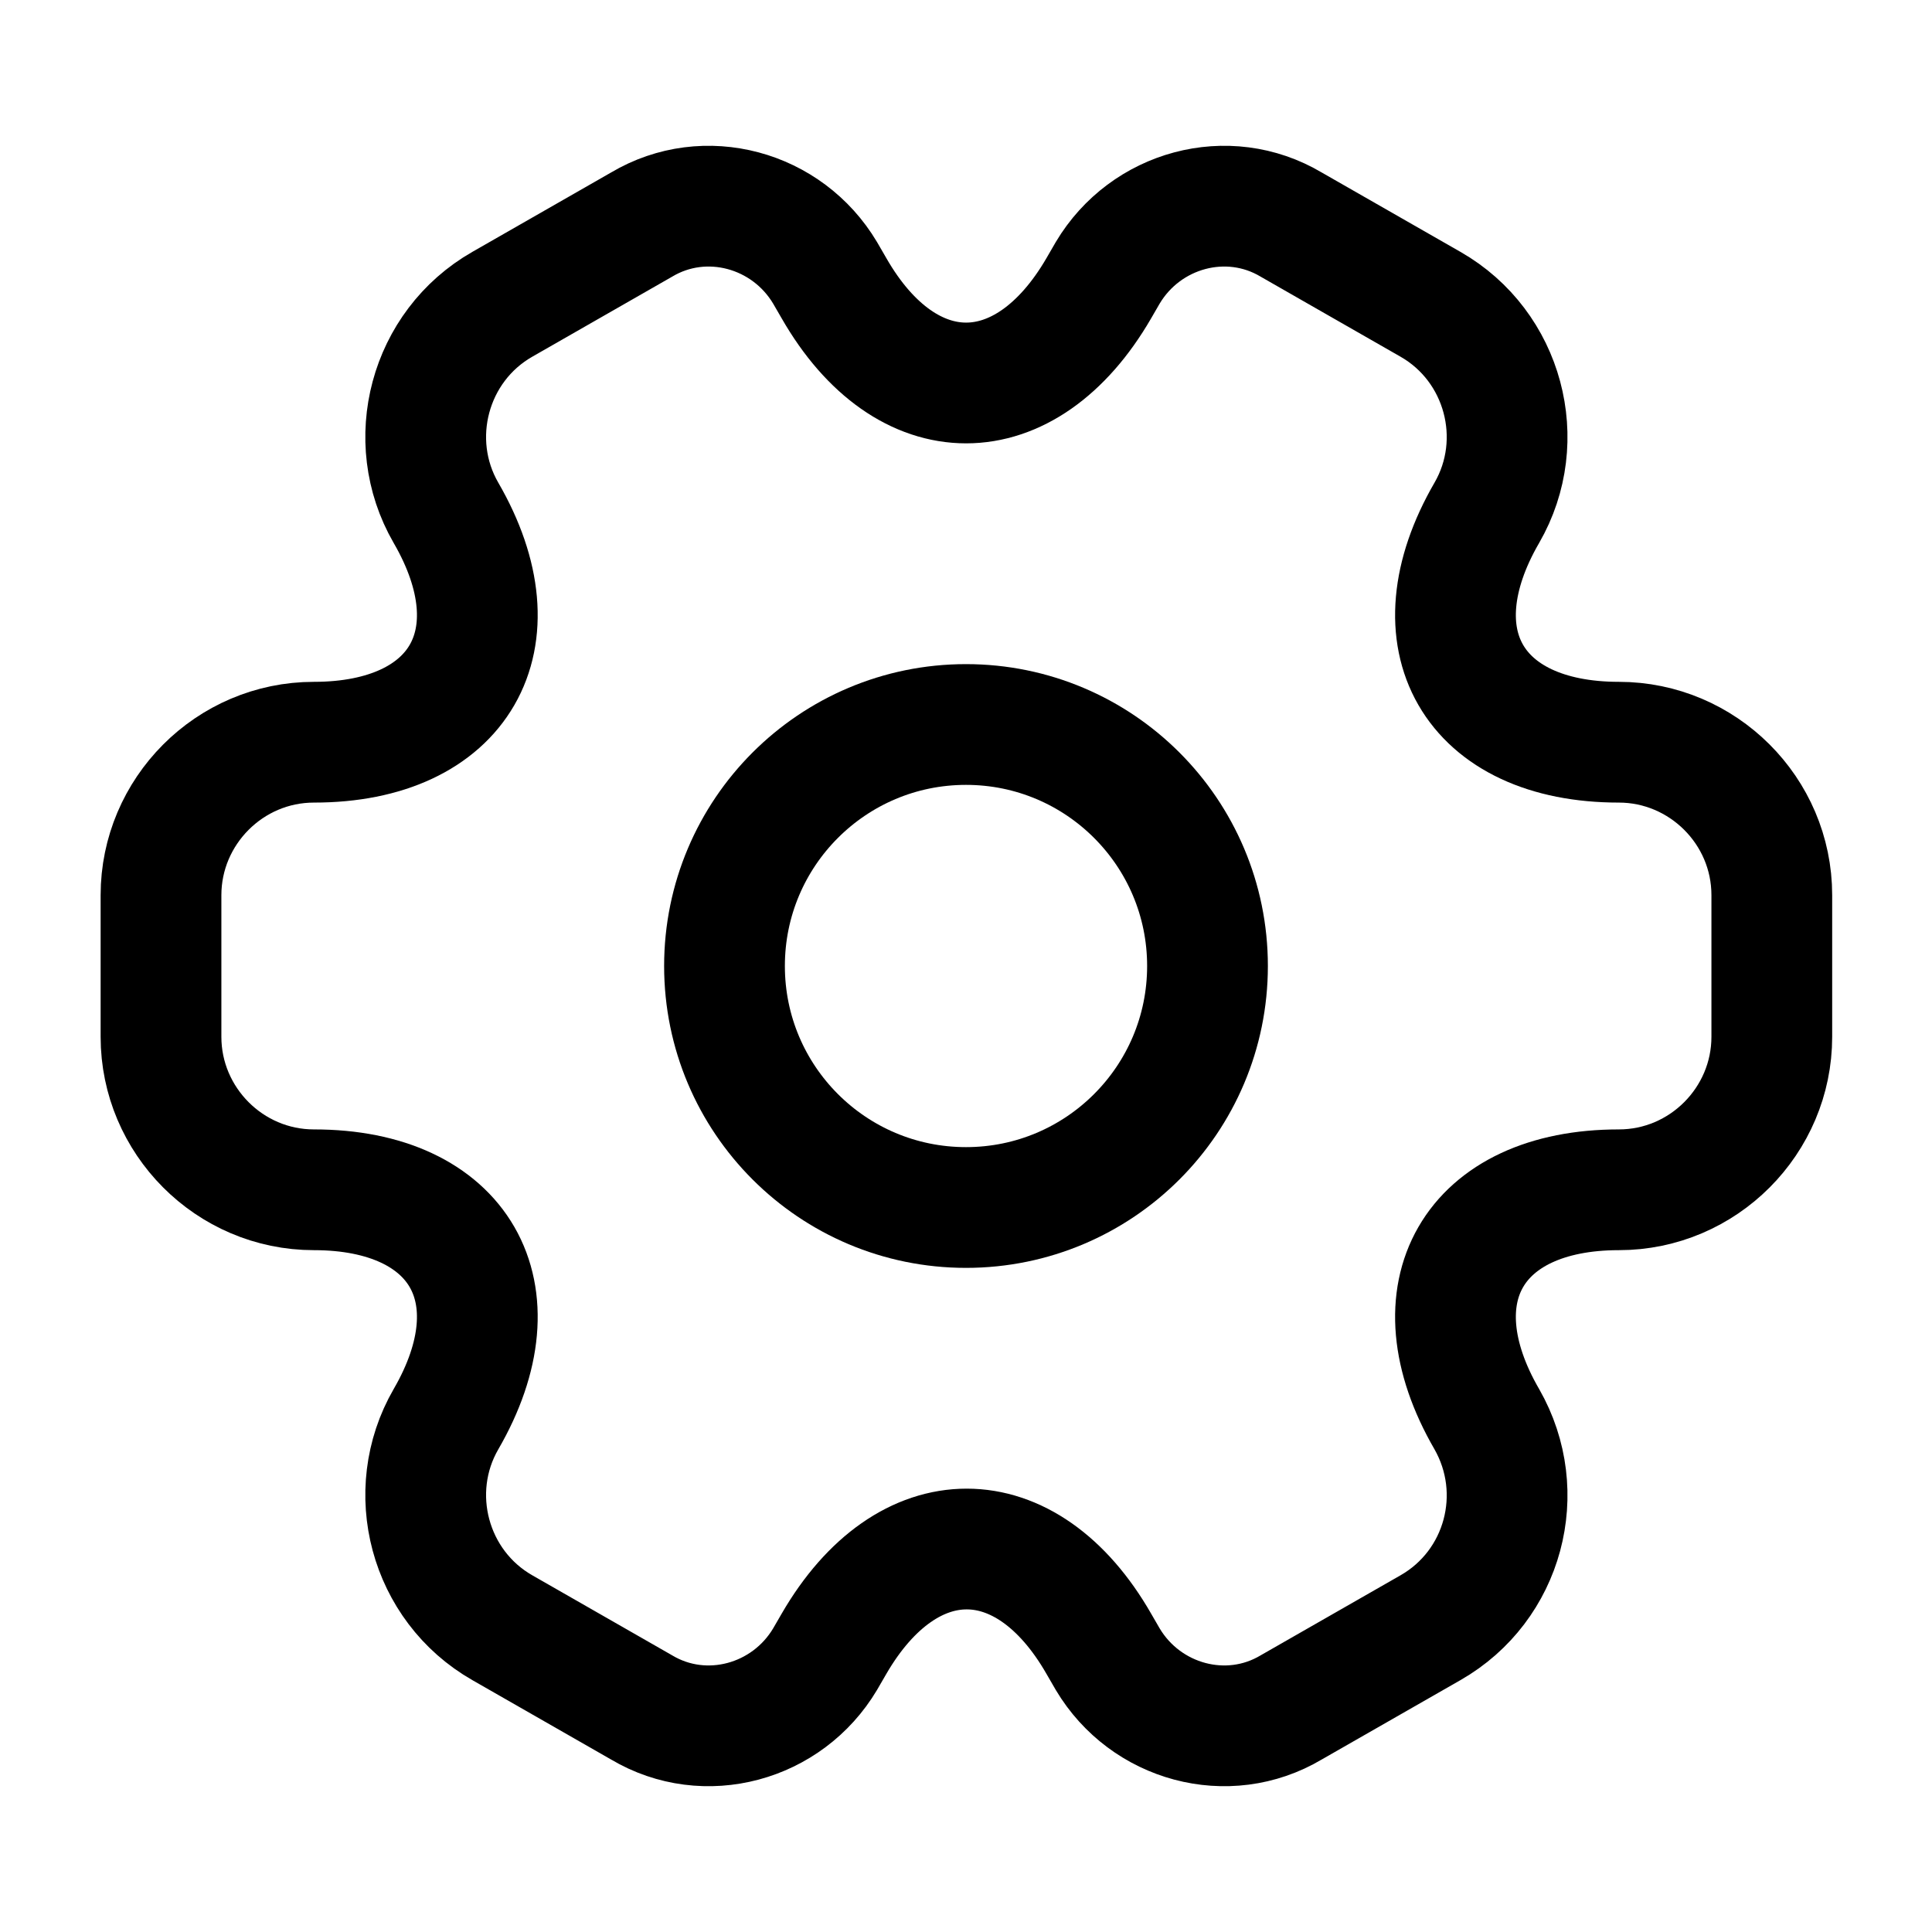 <svg viewBox="0 0 24 24" fill="none" xmlns="http://www.w3.org/2000/svg">
<path d="M12 15C13.657 15 15 13.657 15 12C15 10.343 13.657 9 12 9C10.343 9 9 10.343 9 12C9 13.657 10.343 15 12 15Z" stroke="currentColor" stroke-width="1.5" stroke-miterlimit="10" stroke-linecap="round" stroke-linejoin="round"/>
<path d="M2 12.88V11.12C2 10.08 2.85 9.22 3.9 9.22C5.71 9.22 6.45 7.94 5.54 6.37C5.02 5.47 5.33 4.3 6.24 3.78L7.97 2.79C8.76 2.32 9.78 2.6 10.25 3.39L10.36 3.58C11.26 5.15 12.74 5.15 13.65 3.58L13.76 3.39C14.23 2.6 15.25 2.32 16.04 2.79L17.77 3.78C18.68 4.3 18.99 5.47 18.47 6.37C17.56 7.94 18.3 9.22 20.11 9.22C21.15 9.22 22.01 10.07 22.01 11.12V12.88C22.01 13.92 21.16 14.78 20.11 14.78C18.3 14.78 17.56 16.06 18.47 17.63C18.99 18.54 18.68 19.7 17.77 20.22L16.04 21.21C15.25 21.68 14.23 21.4 13.76 20.61L13.65 20.42C12.75 18.85 11.27 18.85 10.36 20.42L10.25 20.61C9.78 21.4 8.76 21.68 7.97 21.21L6.24 20.22C5.33 19.7 5.02 18.53 5.54 17.63C6.45 16.06 5.71 14.78 3.9 14.78C2.85 14.78 2 13.92 2 12.88Z" stroke="currentColor" stroke-width="1.5" stroke-miterlimit="10" stroke-linecap="round" stroke-linejoin="round"/>
</svg>
